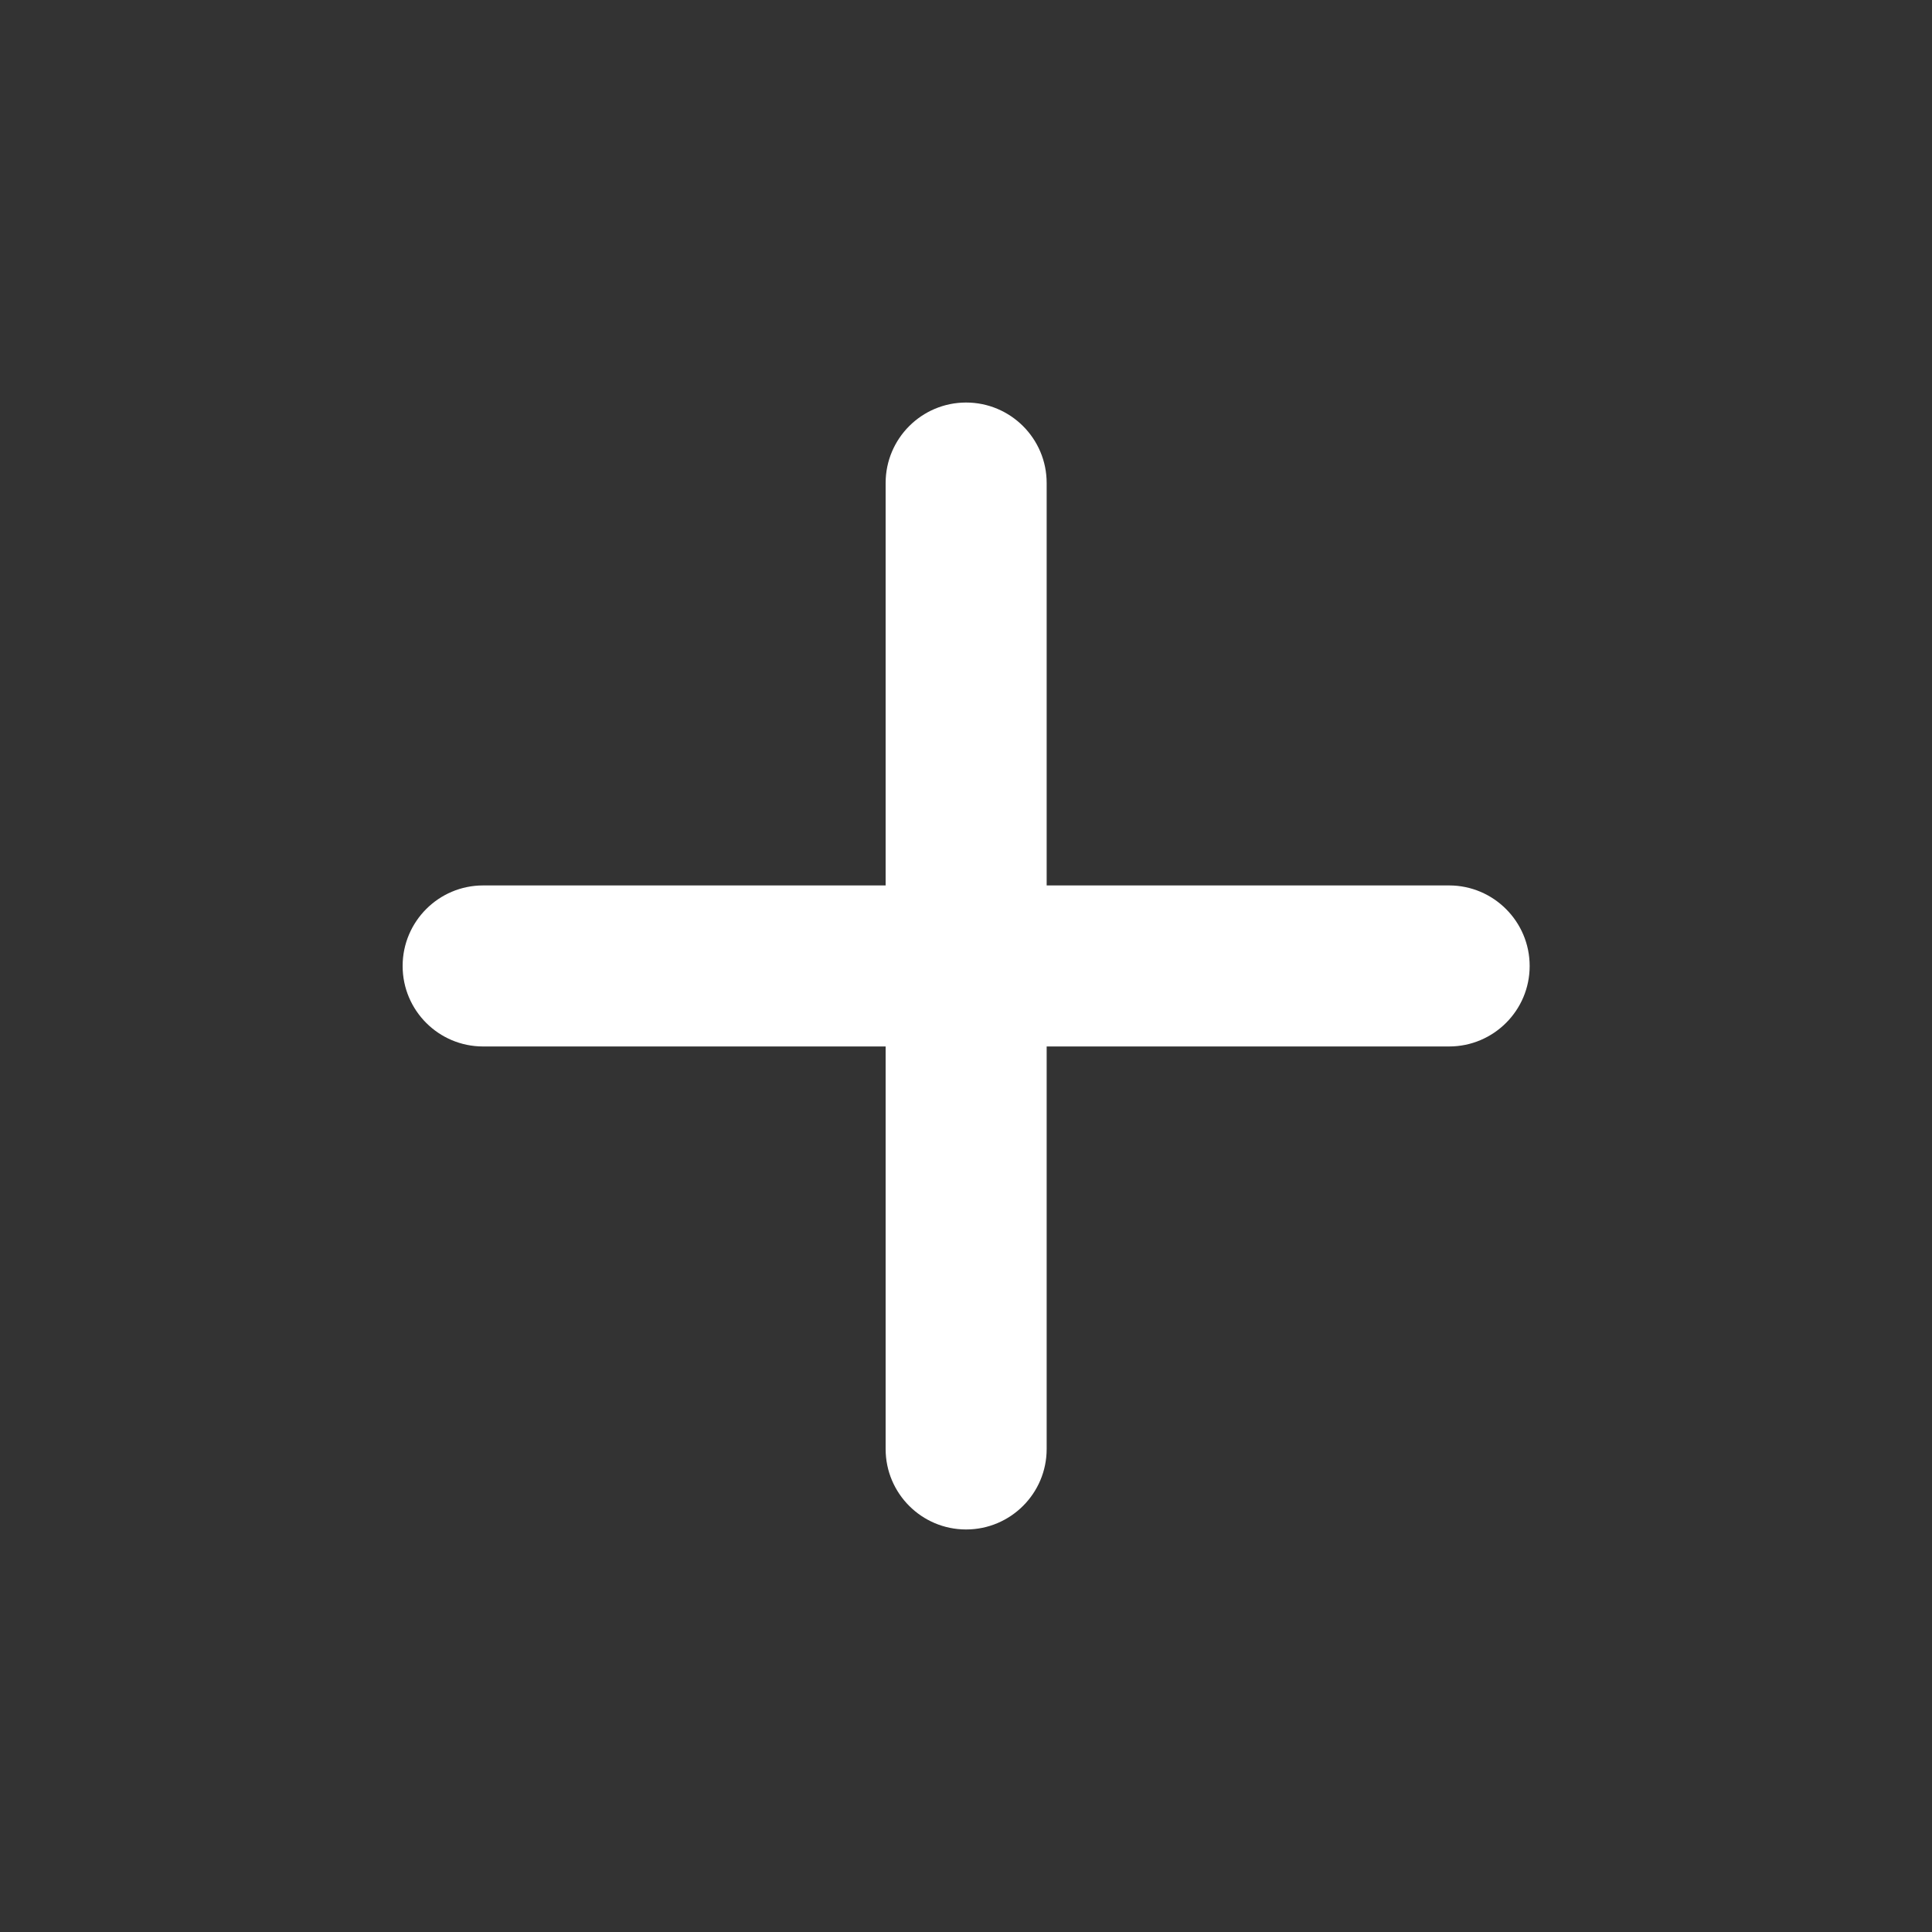<svg width="20" height="20" viewBox="0 0 20 20" fill="none" xmlns="http://www.w3.org/2000/svg">
<rect x="0" y="0" width="20" height="20" fill="#333333" stroke="none"/>
<mask id="mask0_1027_30257" style="mask-type:alpha" maskUnits="userSpaceOnUse" x="0" y="0" width="20" height="20">
<rect width="20" height="20" fill="#D9D9D9"/>
</mask>
<g mask="url(#mask0_1027_30257)">
<path d="M9.168 10.833H5.001C4.541 10.833 4.168 10.46 4.168 10V10C4.168 9.54 4.541 9.166 5.001 9.166H9.168V5C9.168 4.54 9.541 4.167 10.001 4.167V4.167C10.461 4.167 10.835 4.54 10.835 5V9.166H15.001C15.461 9.166 15.835 9.54 15.835 10V10C15.835 10.46 15.461 10.833 15.001 10.833H10.835V15C10.835 15.46 10.461 15.833 10.001 15.833V15.833C9.541 15.833 9.168 15.46 9.168 15V10.833Z" fill="white"/>
</g>
</svg>
